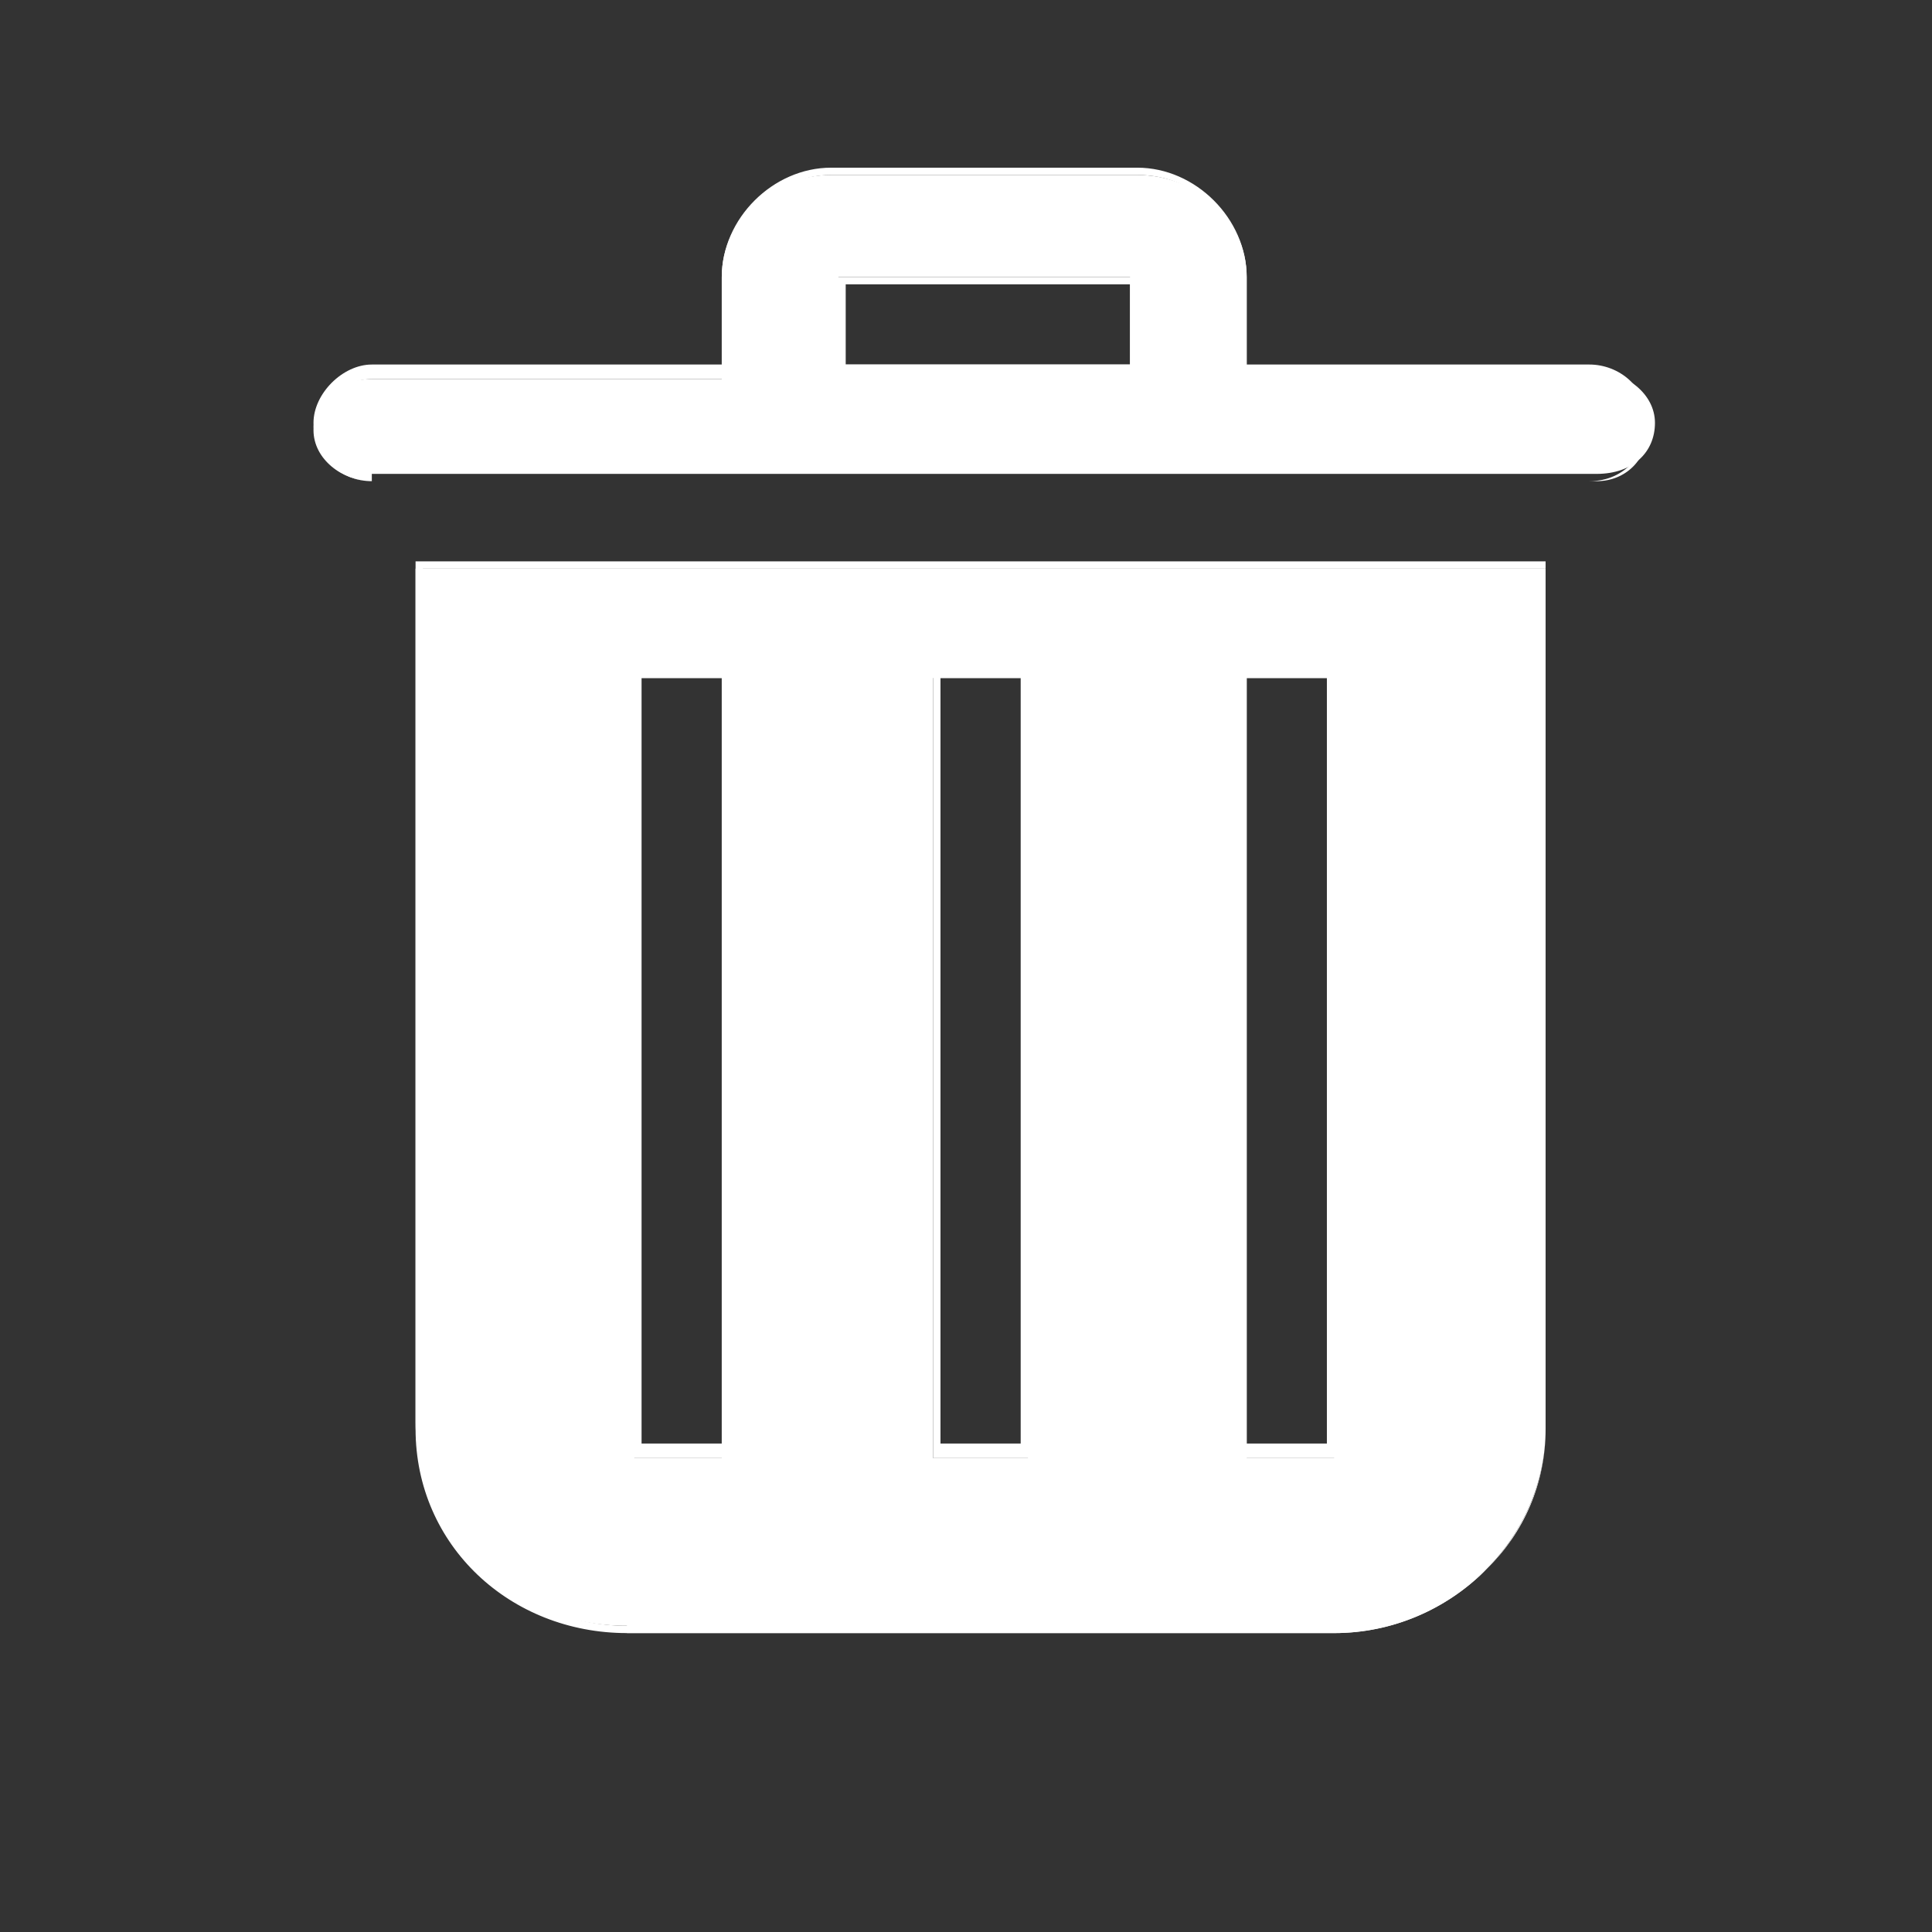 <?xml version="1.0" encoding="utf-8"?>
<!-- Generator: Adobe Illustrator 19.1.0, SVG Export Plug-In . SVG Version: 6.00 Build 0)  -->
<svg version="1.1" id="Layer_1" xmlns="http://www.w3.org/2000/svg" xmlns:xlink="http://www.w3.org/1999/xlink" x="0px" y="0px"
	 viewBox="0 0 26.5 26.5" style="enable-background:new 0 0 26.5 26.5;" xml:space="preserve">
<rect x="0" y="0" width="26.5" height="26.5" fill="#333333" stroke="none"/>
<style type="text/css">
	.st0{fill:#FFFFFF;}
</style>
<g>
	<g>
		<path class="st0" d="M5.1,6.6c-0.4,0-0.8-0.3-0.8-0.7s0.3-0.7,0.8-0.7h4.8V3.8c0-0.8,0.7-1.4,1.5-1.4h4.2c0.8,0,1.5,0.6,1.5,1.4
			v1.3h4.8c0.4,0,0.8,0.3,0.8,0.7s-0.3,0.7-0.8,0.7H5.1z M15.5,5.1V3.8h-4v1.2H15.5z"/>
		<path class="st0" d="M15.6,2.4C16.4,2.4,17,3,17,3.8v1.4h4.2h0.7c0.4,0,0.7,0.3,0.7,0.7c0,0.4-0.3,0.7-0.7,0.7h-0.7H5.8H5.1
			c-0.4,0-0.7-0.3-0.7-0.7c0-0.4,0.3-0.7,0.7-0.7h0.7H10V3.8c0-0.7,0.6-1.4,1.4-1.4H15.6 M11.4,5.1h4.2V3.8h-4.2V5.1 M15.6,2.3h-4.2
			c-0.8,0-1.5,0.7-1.5,1.5V5h-4H5.1C4.7,5,4.3,5.4,4.3,5.8c0,0.5,0.4,0.8,0.8,0.8h0.7h15.3h0.7c0.5,0,0.8-0.4,0.8-0.8
			c0-0.5-0.4-0.8-0.8-0.8h-0.7h-4V3.8C17.1,3,16.4,2.3,15.6,2.3L15.6,2.3z M11.6,3.9h3.9V5h-3.9V3.9L11.6,3.9z"/>
	</g>
	<g>
		<path class="st0" d="M8.6,22.3c-1.6,0-2.9-1.2-2.9-2.8V7.8h15.5v11.8c0,1.5-1.3,2.8-2.9,2.8H8.6z M18.3,19.9V9.3h-1.2v10.7H18.3z
			 M14.1,19.9V9.3h-1.3v10.7H14.1z M9.9,19.9V9.3H8.7v10.7H9.9z"/>
		<path class="st0" d="M21.2,7.8v7.7v2.6v1.5c0,1.5-1.2,2.7-2.8,2.7H8.6c-1.5,0-2.8-1.2-2.8-2.7v-1.5v-2.6V7.8H21.2 M17,20h1.4V9.2
			H17V20 M12.8,20h1.4V9.2h-1.4V20 M8.6,20H10V9.2H8.6V20 M21.3,7.7h-0.1H5.8H5.7v0.1v7.7v2.6v1.5c0,1.6,1.3,2.8,2.9,2.8h9.7
			c1.6,0,2.9-1.3,2.9-2.8v-1.5v-2.6V7.8V7.7L21.3,7.7z M17.1,9.3h1.1v10.5h-1.1V9.3L17.1,9.3z M12.9,9.3h1.1v10.5h-1.1V9.3L12.9,9.3
			z M8.8,9.3h1.1v10.5H8.8V9.3L8.8,9.3z"/>
	</g>
</g>
</svg>

